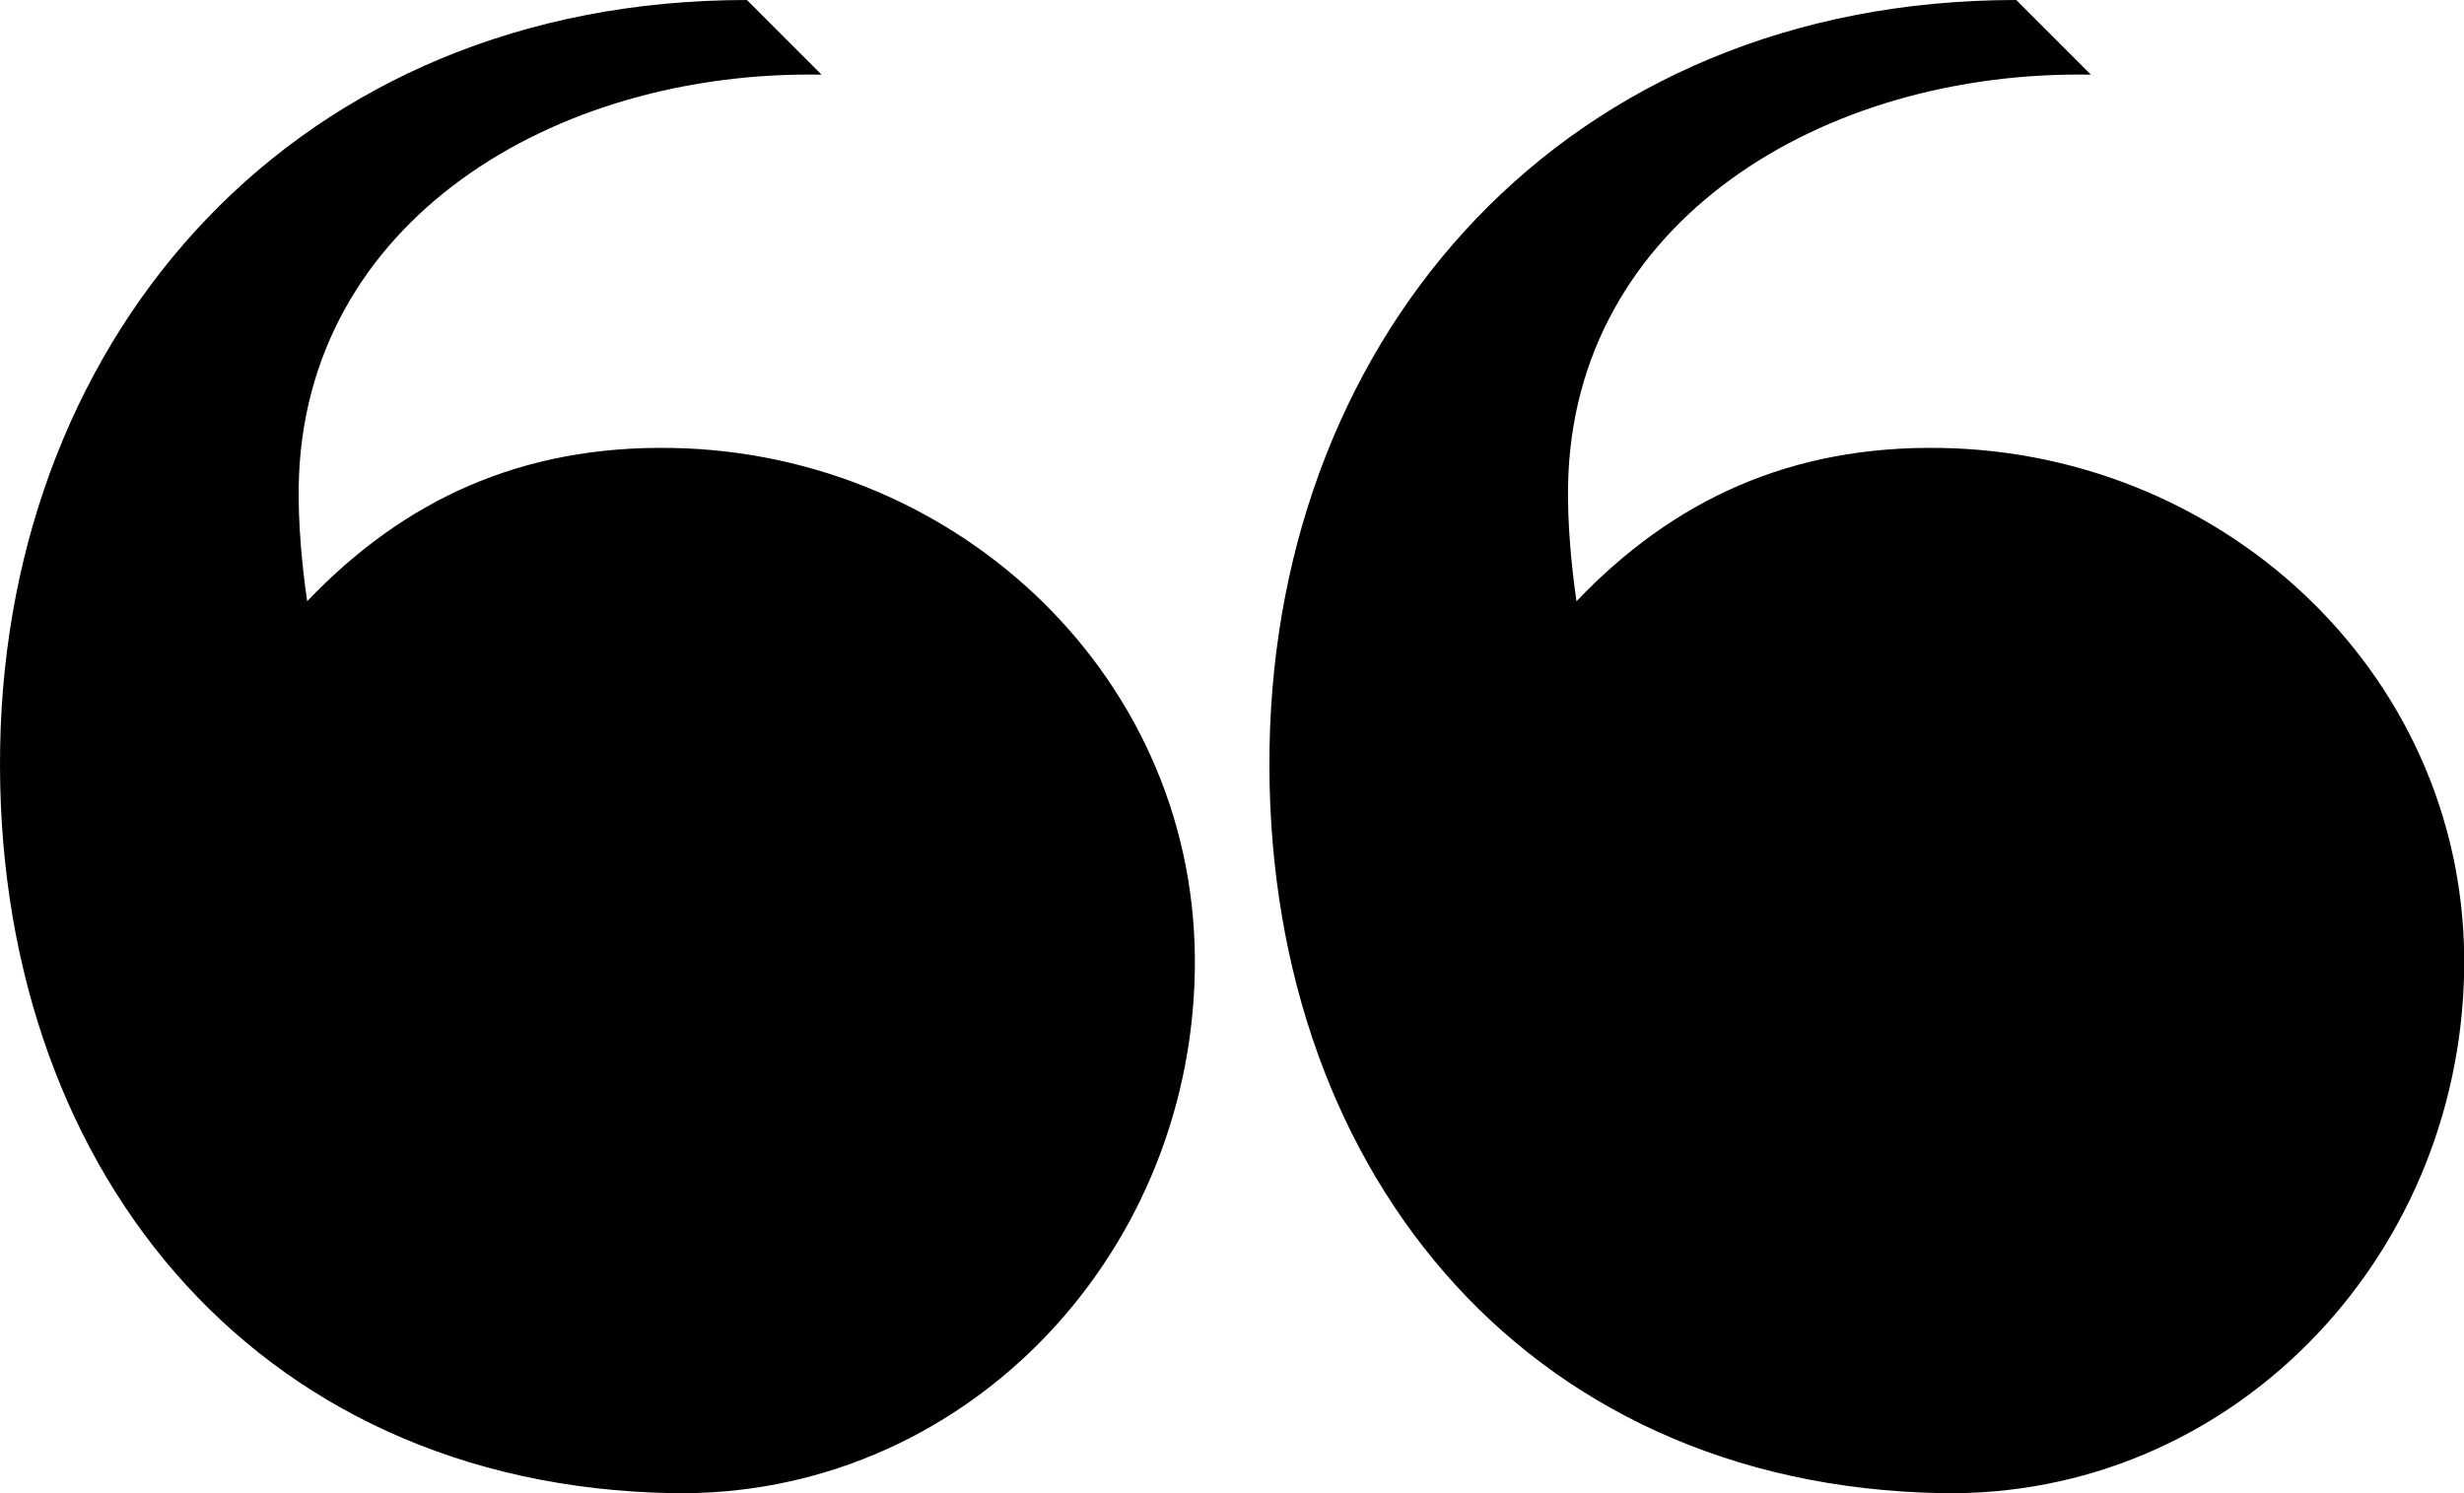 <svg xmlns="http://www.w3.org/2000/svg" viewBox="0 0 33 20"><path d="M9.002 20c3.85.068 6.932-3.104 7-6.994.068-3.892-3.15-6.937-7-7.006-2.016-.036-3.59.694-4.888 2.053-.07-.48-.122-1.04-.113-1.553C4.064 2.97 7.414.937 11.003 1l-1-1C3.98 0 .098 4.447.002 10.006c-.097 5.557 3.35 9.892 9 9.994zM26.002 20c3.85.068 6.932-3.104 7-6.994.068-3.892-3.15-6.937-7-7.006-2.016-.036-3.59.694-4.888 2.053-.07-.48-.122-1.04-.113-1.553.063-3.53 3.413-5.563 7.002-5.5l-1-1c-6.022 0-9.904 4.447-10 10.006-.097 5.557 3.35 9.892 9 9.994z"/></svg>
